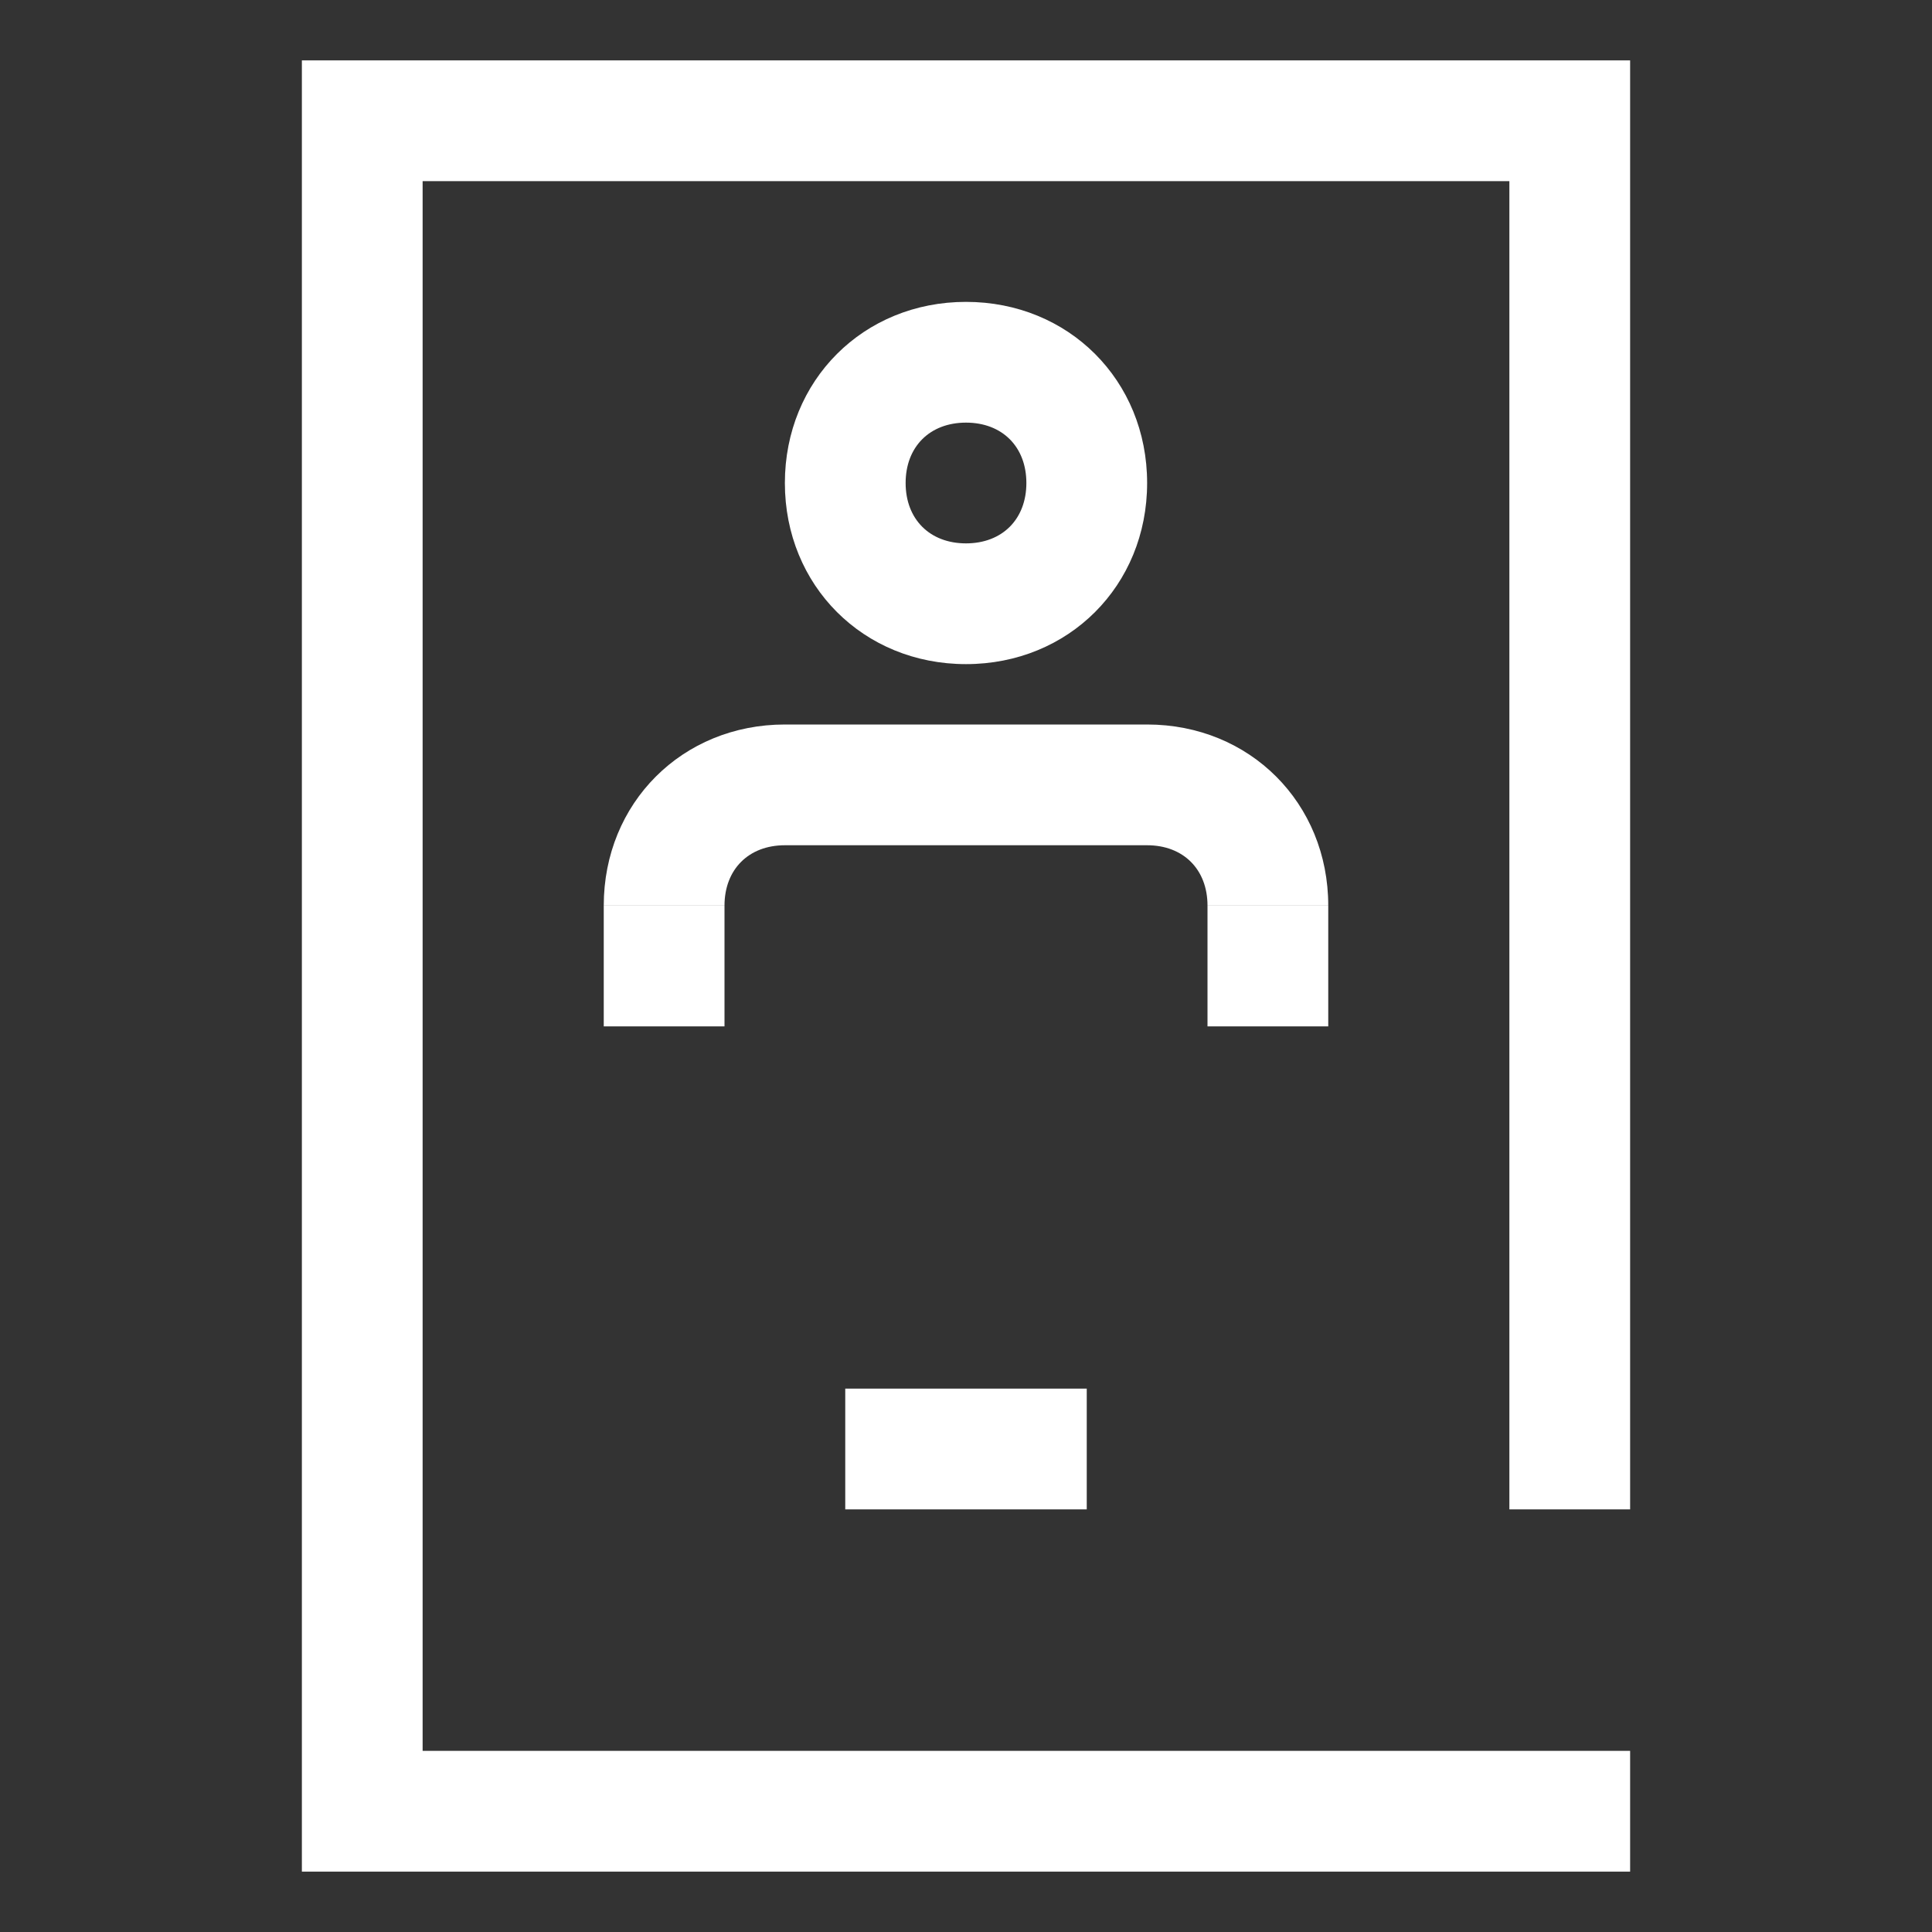 <?xml version="1.0" encoding="utf-8"?>
<!-- Generator: Adobe Illustrator 21.0.0, SVG Export Plug-In . SVG Version: 6.00 Build 0)  -->
<svg version="1.1" id="图层_1" xmlns="http://www.w3.org/2000/svg" xmlns:xlink="http://www.w3.org/1999/xlink" x="0px" y="0px"
	 width="32px" height="32px" viewBox="0 0 32 32" style="enable-background:new 0 0 32 32;" xml:space="preserve">
<rect x="0" y="0" width="32" height="32" fill="#333333" stroke="none"/>
<style type="text/css">
	.st0{fill:#FFFFFF;}
</style>
<g>
	<g>
		<path class="st0" d="M22,17v-2h-2v2H22z M27,25V1H5v30h22v-2H7V3h18v22H27z M14,25h4v-2h-4V25z M19,8c0-1.7-1.3-3-3-3s-3,1.3-3,3
			s1.3,3,3,3S19,9.7,19,8z M16,9c-0.6,0-1-0.4-1-1s0.4-1,1-1s1,0.4,1,1S16.6,9,16,9z M12,17v-2h-2v2H12z"/>
	</g>
</g>
<path class="st0" d="M12,15L12,15c0-0.6,0.4-1,1-1h6c0.6,0,1,0.4,1,1l0,0h2l0,0c0-1.7-1.3-3-3-3h-6c-1.7,0-3,1.3-3,3l0,0H12z"/>
</svg>

